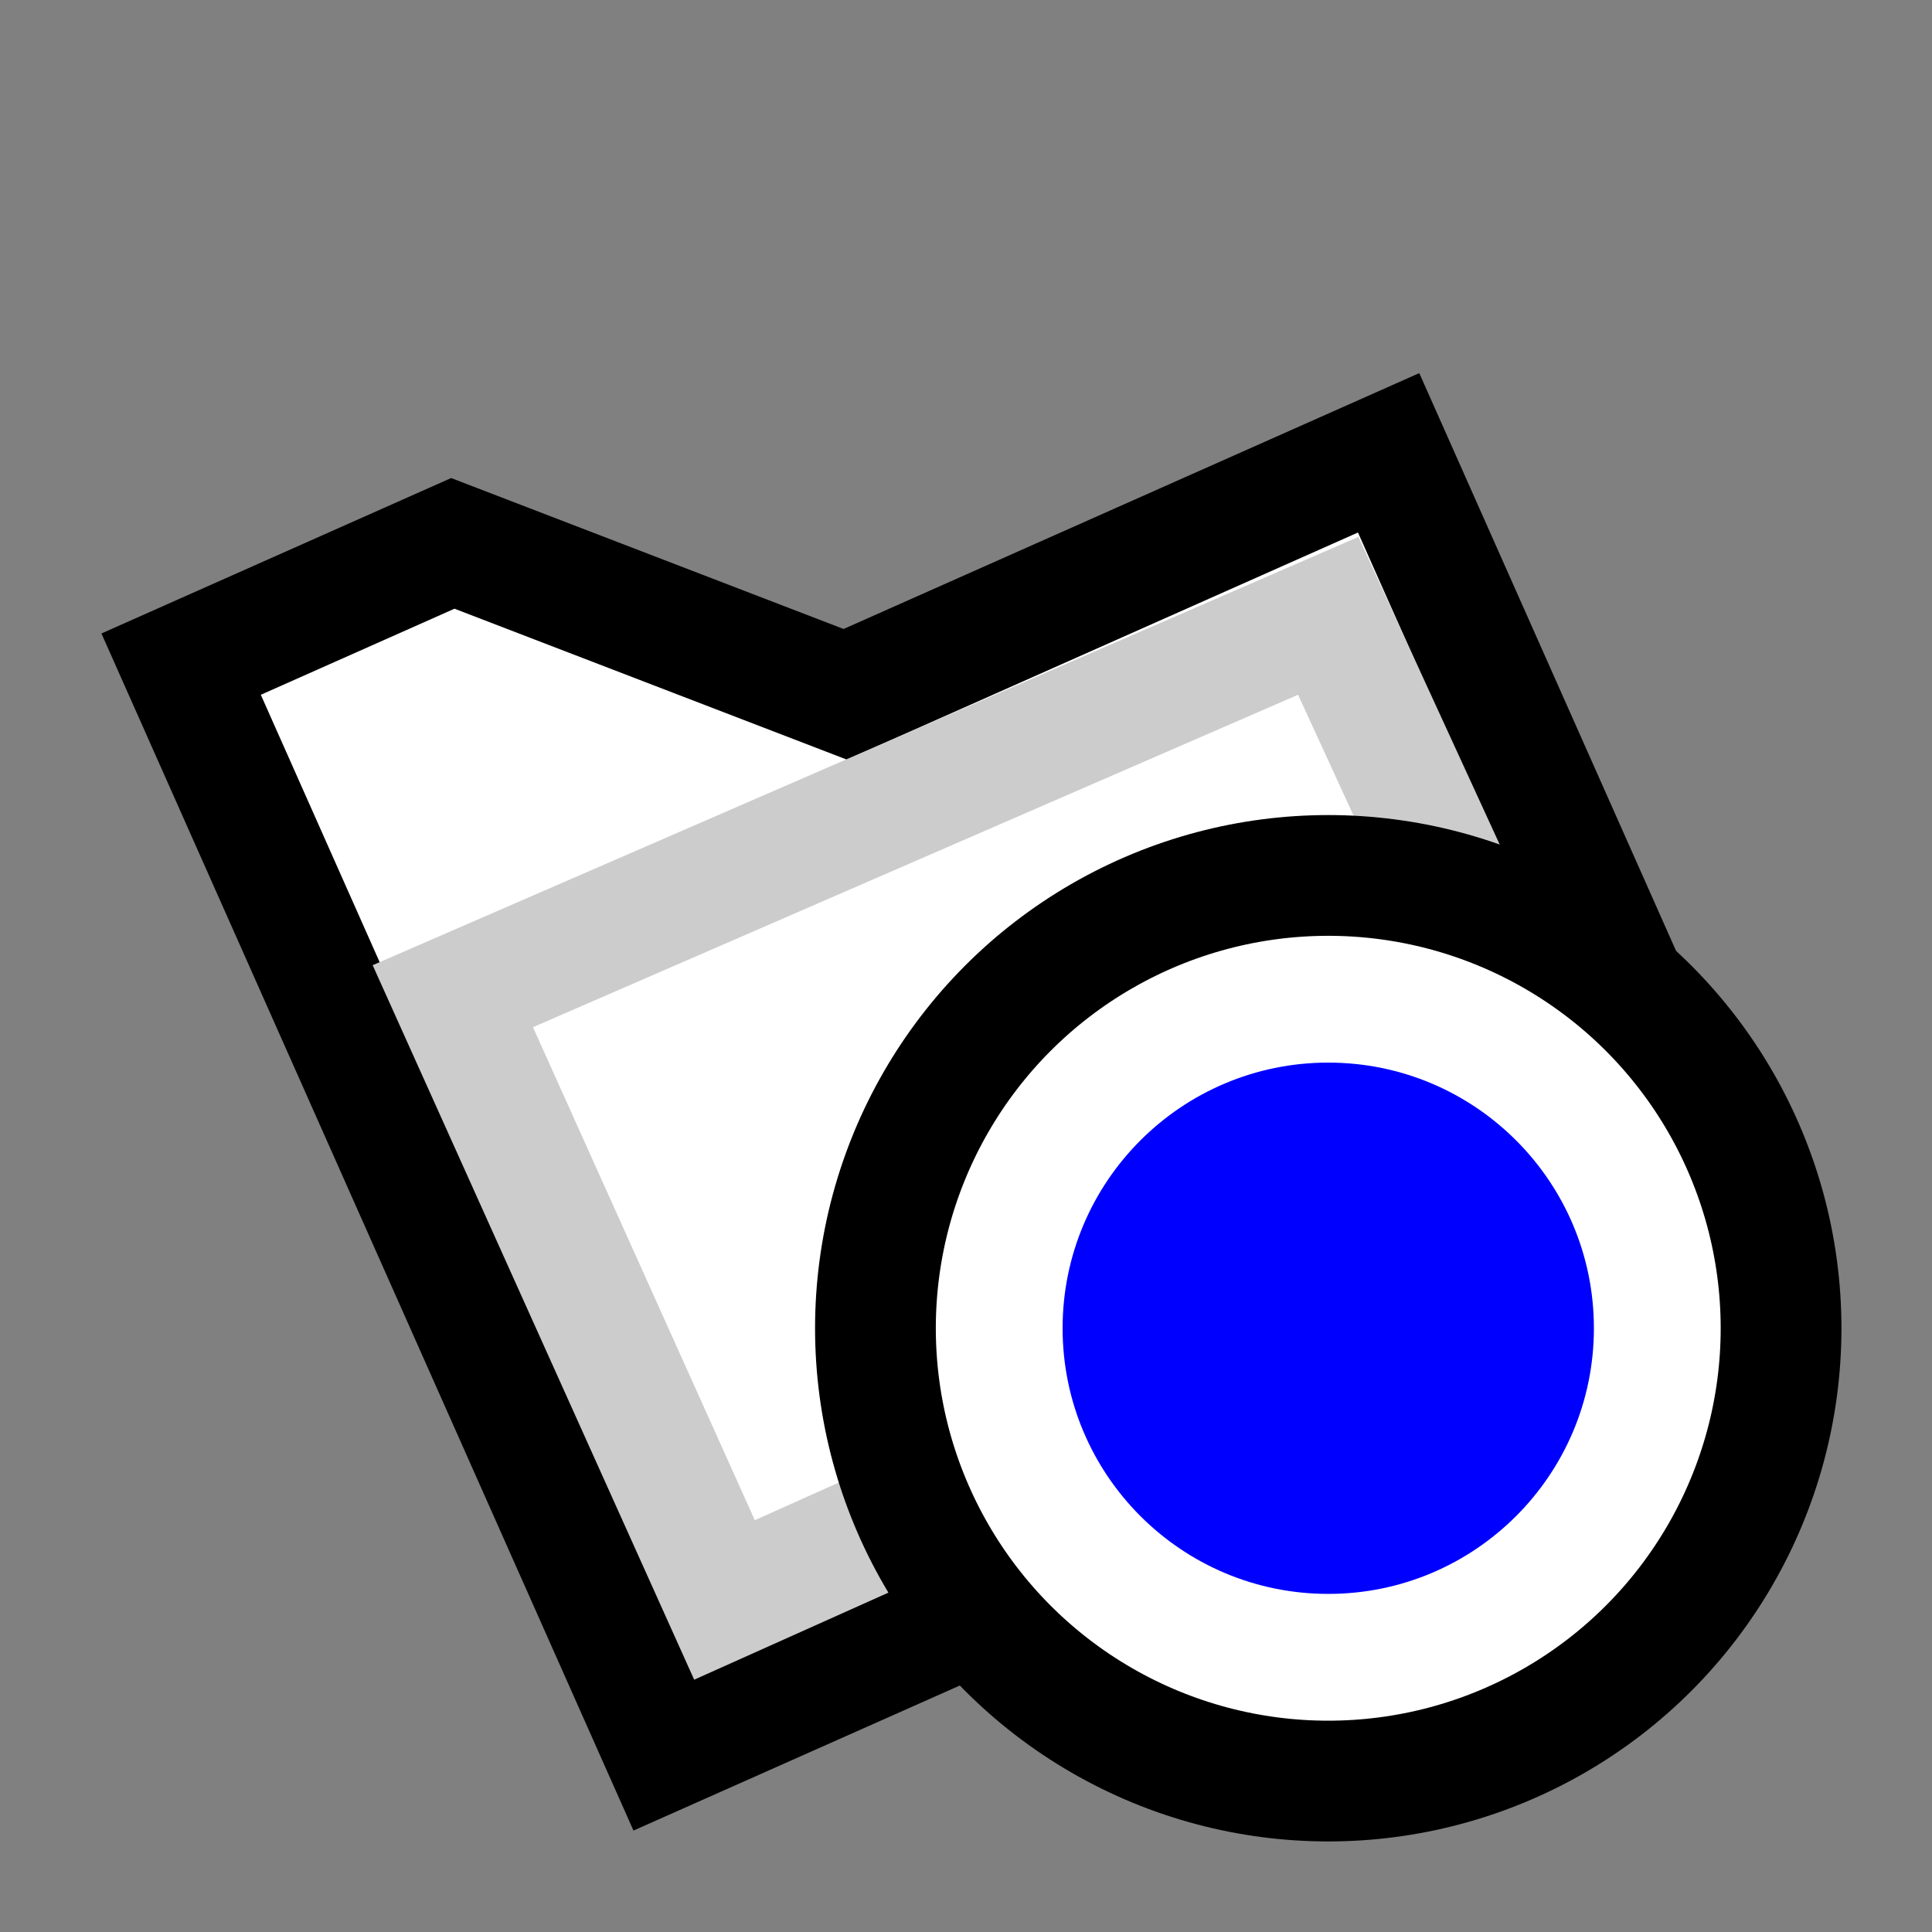 <svg version="1.1" xmlns="http://www.w3.org/2000/svg" viewBox="0 0 16 16">
<rect x="0" y="0" width="16" height="16" fill="#808080" stroke="none"/>
<path d="M1.5,5.5L3.75,4.5L7,5.75L11.5,3.75L14.5,10.5L5.5,14.5Z" stroke="#000" fill="#FFF"/>
<path d="M3.75,8.25L11,5.1L13.25,10L6,13.25Z" stroke="#CCC" fill="#FFF"/>
<circle cx="11" cy="11" r="3.75" stroke="#000" fill="#FFF"/>
<circle cx="11" cy="11" r="2.2" fill="#00F"/>
</svg>
